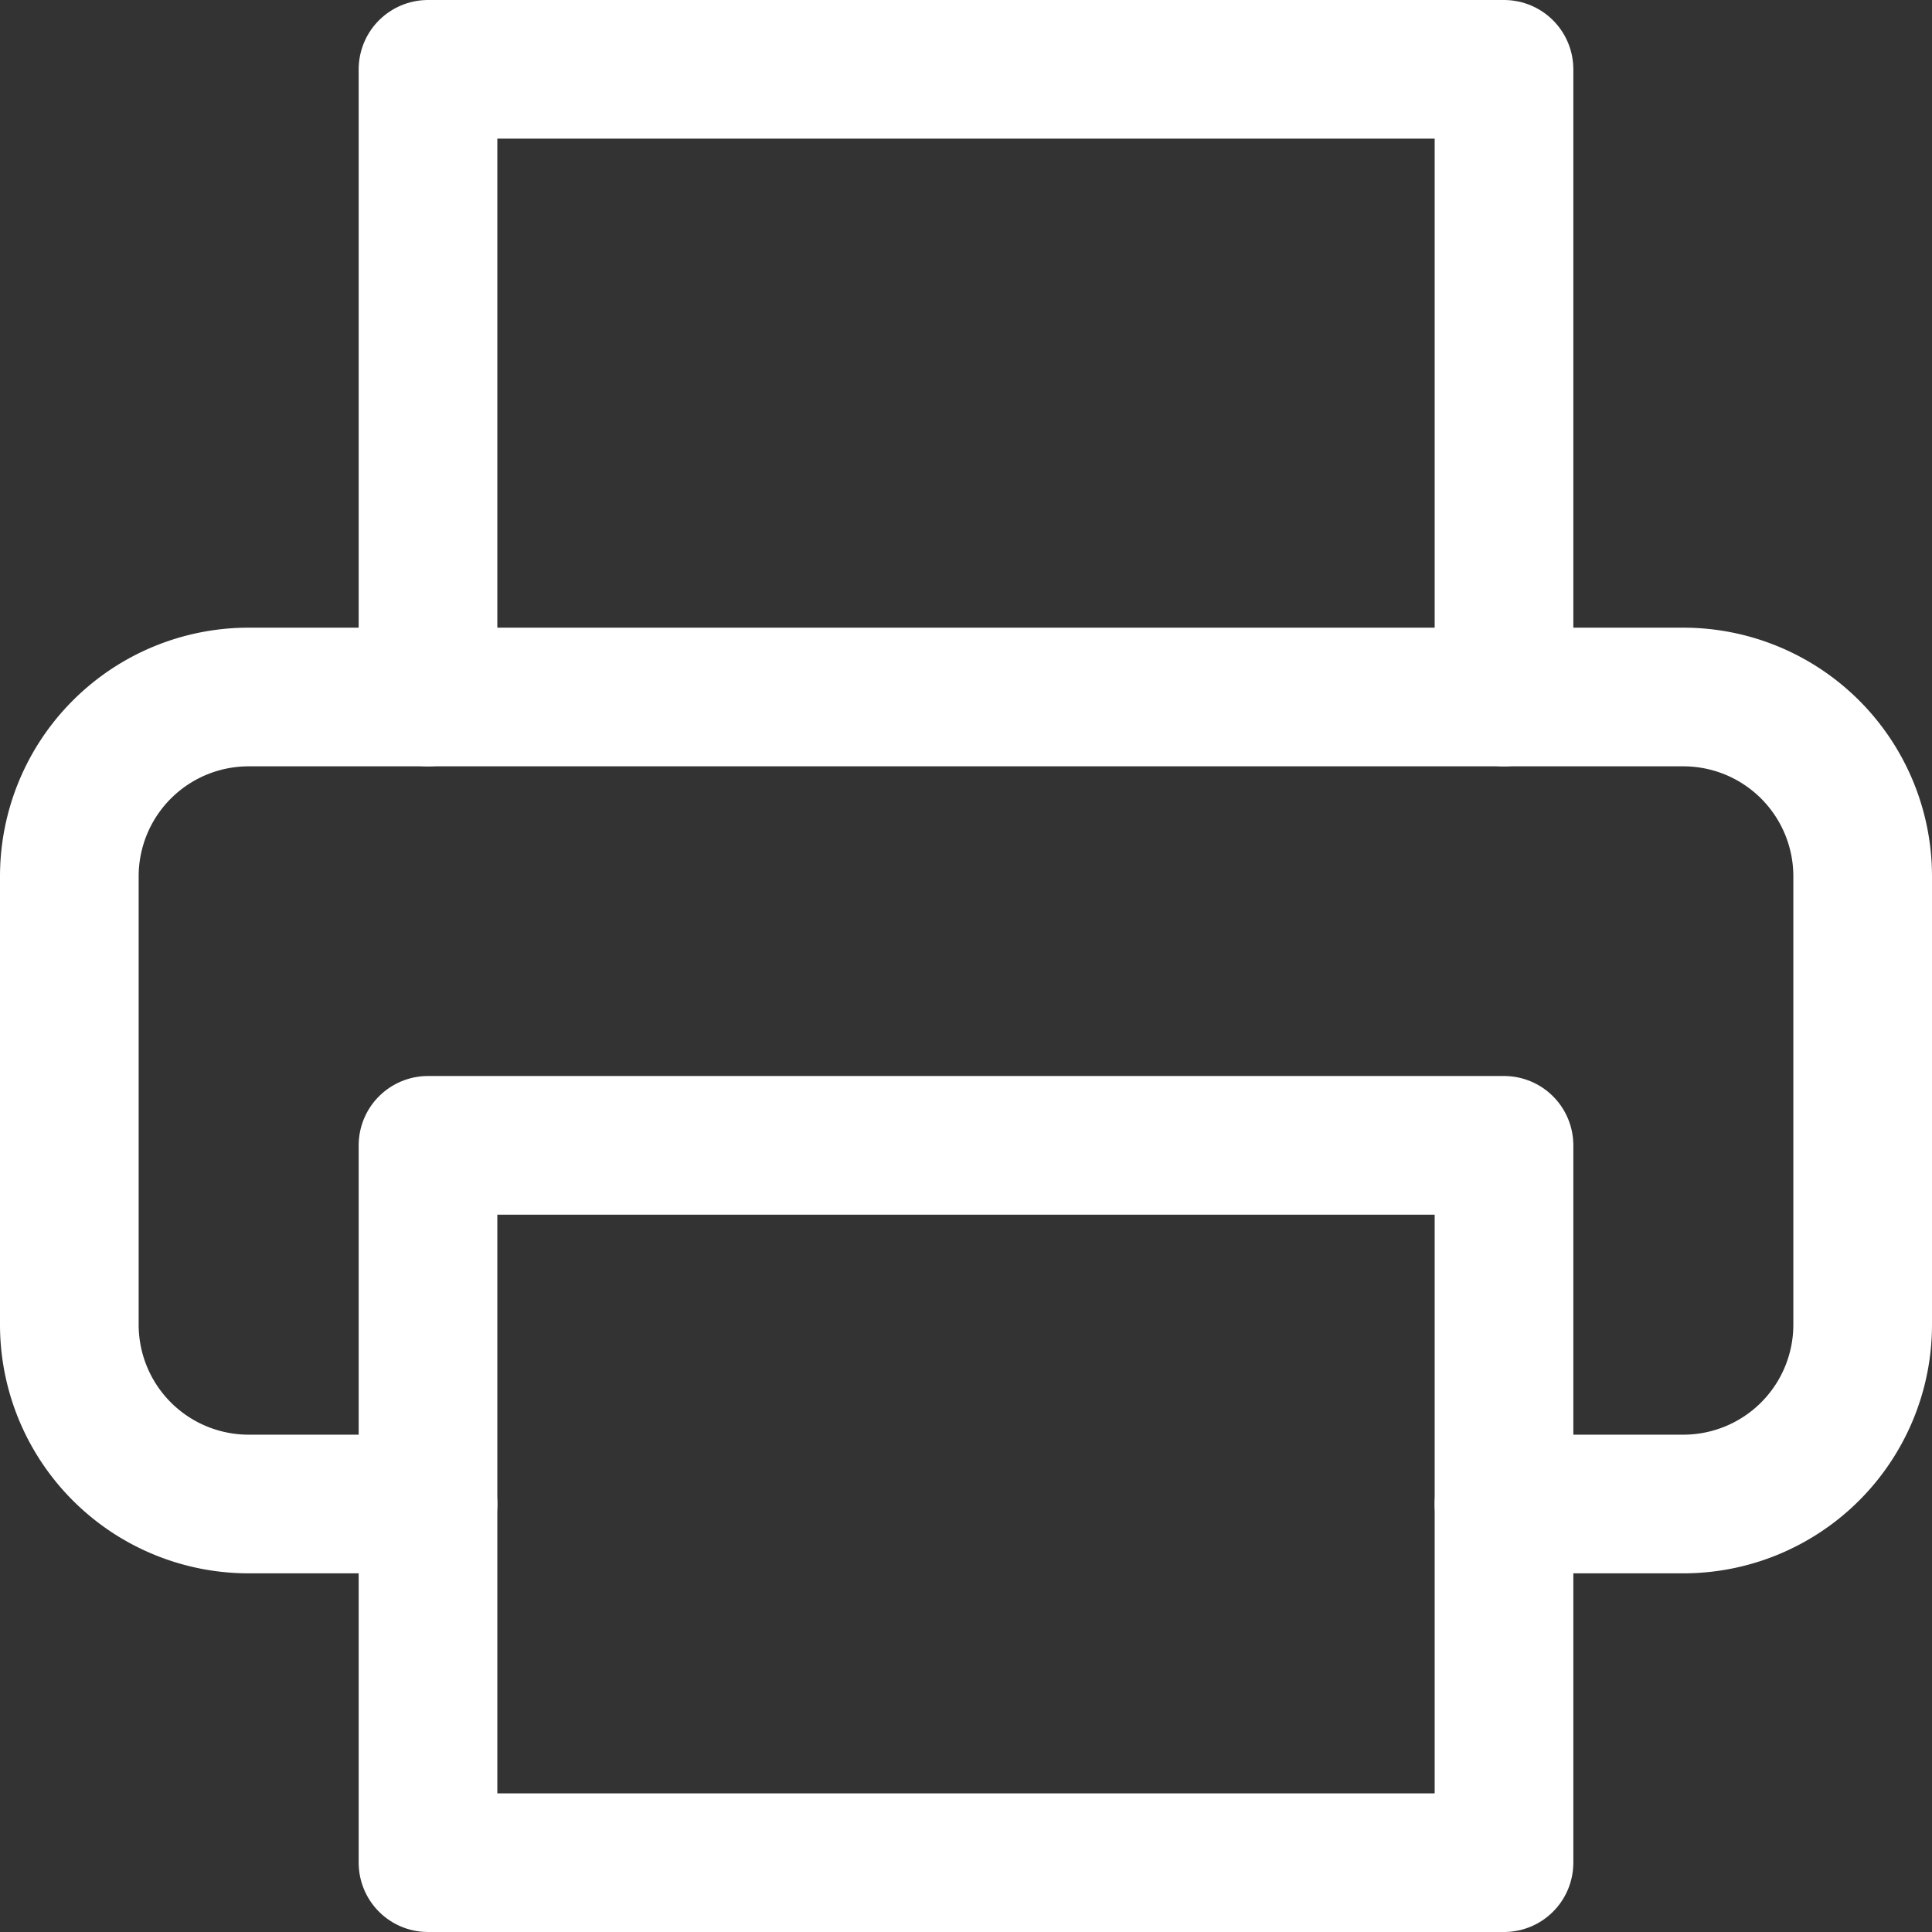 <svg xmlns="http://www.w3.org/2000/svg" width="20.9" height="20.9" viewBox="0 0 20.9 20.9">
    <rect x="0" y="0" width="20.9" height="20.9" fill="#333333" stroke="none"/>
    <g data-name="Icon feather-printer">
        <path data-name="Path 3324" d="M9 9.79V3h11.64v6.79" transform="translate(-4.37 -2.25)" style="fill:none;stroke:#fff;stroke-linecap:round;stroke-linejoin:round;stroke-width:1.5px"/>
        <path data-name="Path 3325" d="M6.88 22.23H4.94A1.94 1.94 0 0 1 3 20.29v-4.85a1.94 1.94 0 0 1 1.94-1.94h15.52a1.94 1.94 0 0 1 1.94 1.94v4.85a1.94 1.94 0 0 1-1.94 1.94h-1.94" transform="translate(-2.25 -5.96)" style="fill:none;stroke:#fff;stroke-linecap:round;stroke-linejoin:round;stroke-width:1.5px"/>
        <path data-name="Path 3326" d="M9 21h11.64v7.76H9z" transform="translate(-4.37 -8.61)" style="fill:none;stroke:#fff;stroke-linecap:round;stroke-linejoin:round;stroke-width:1.5px"/>
    </g>
</svg>
